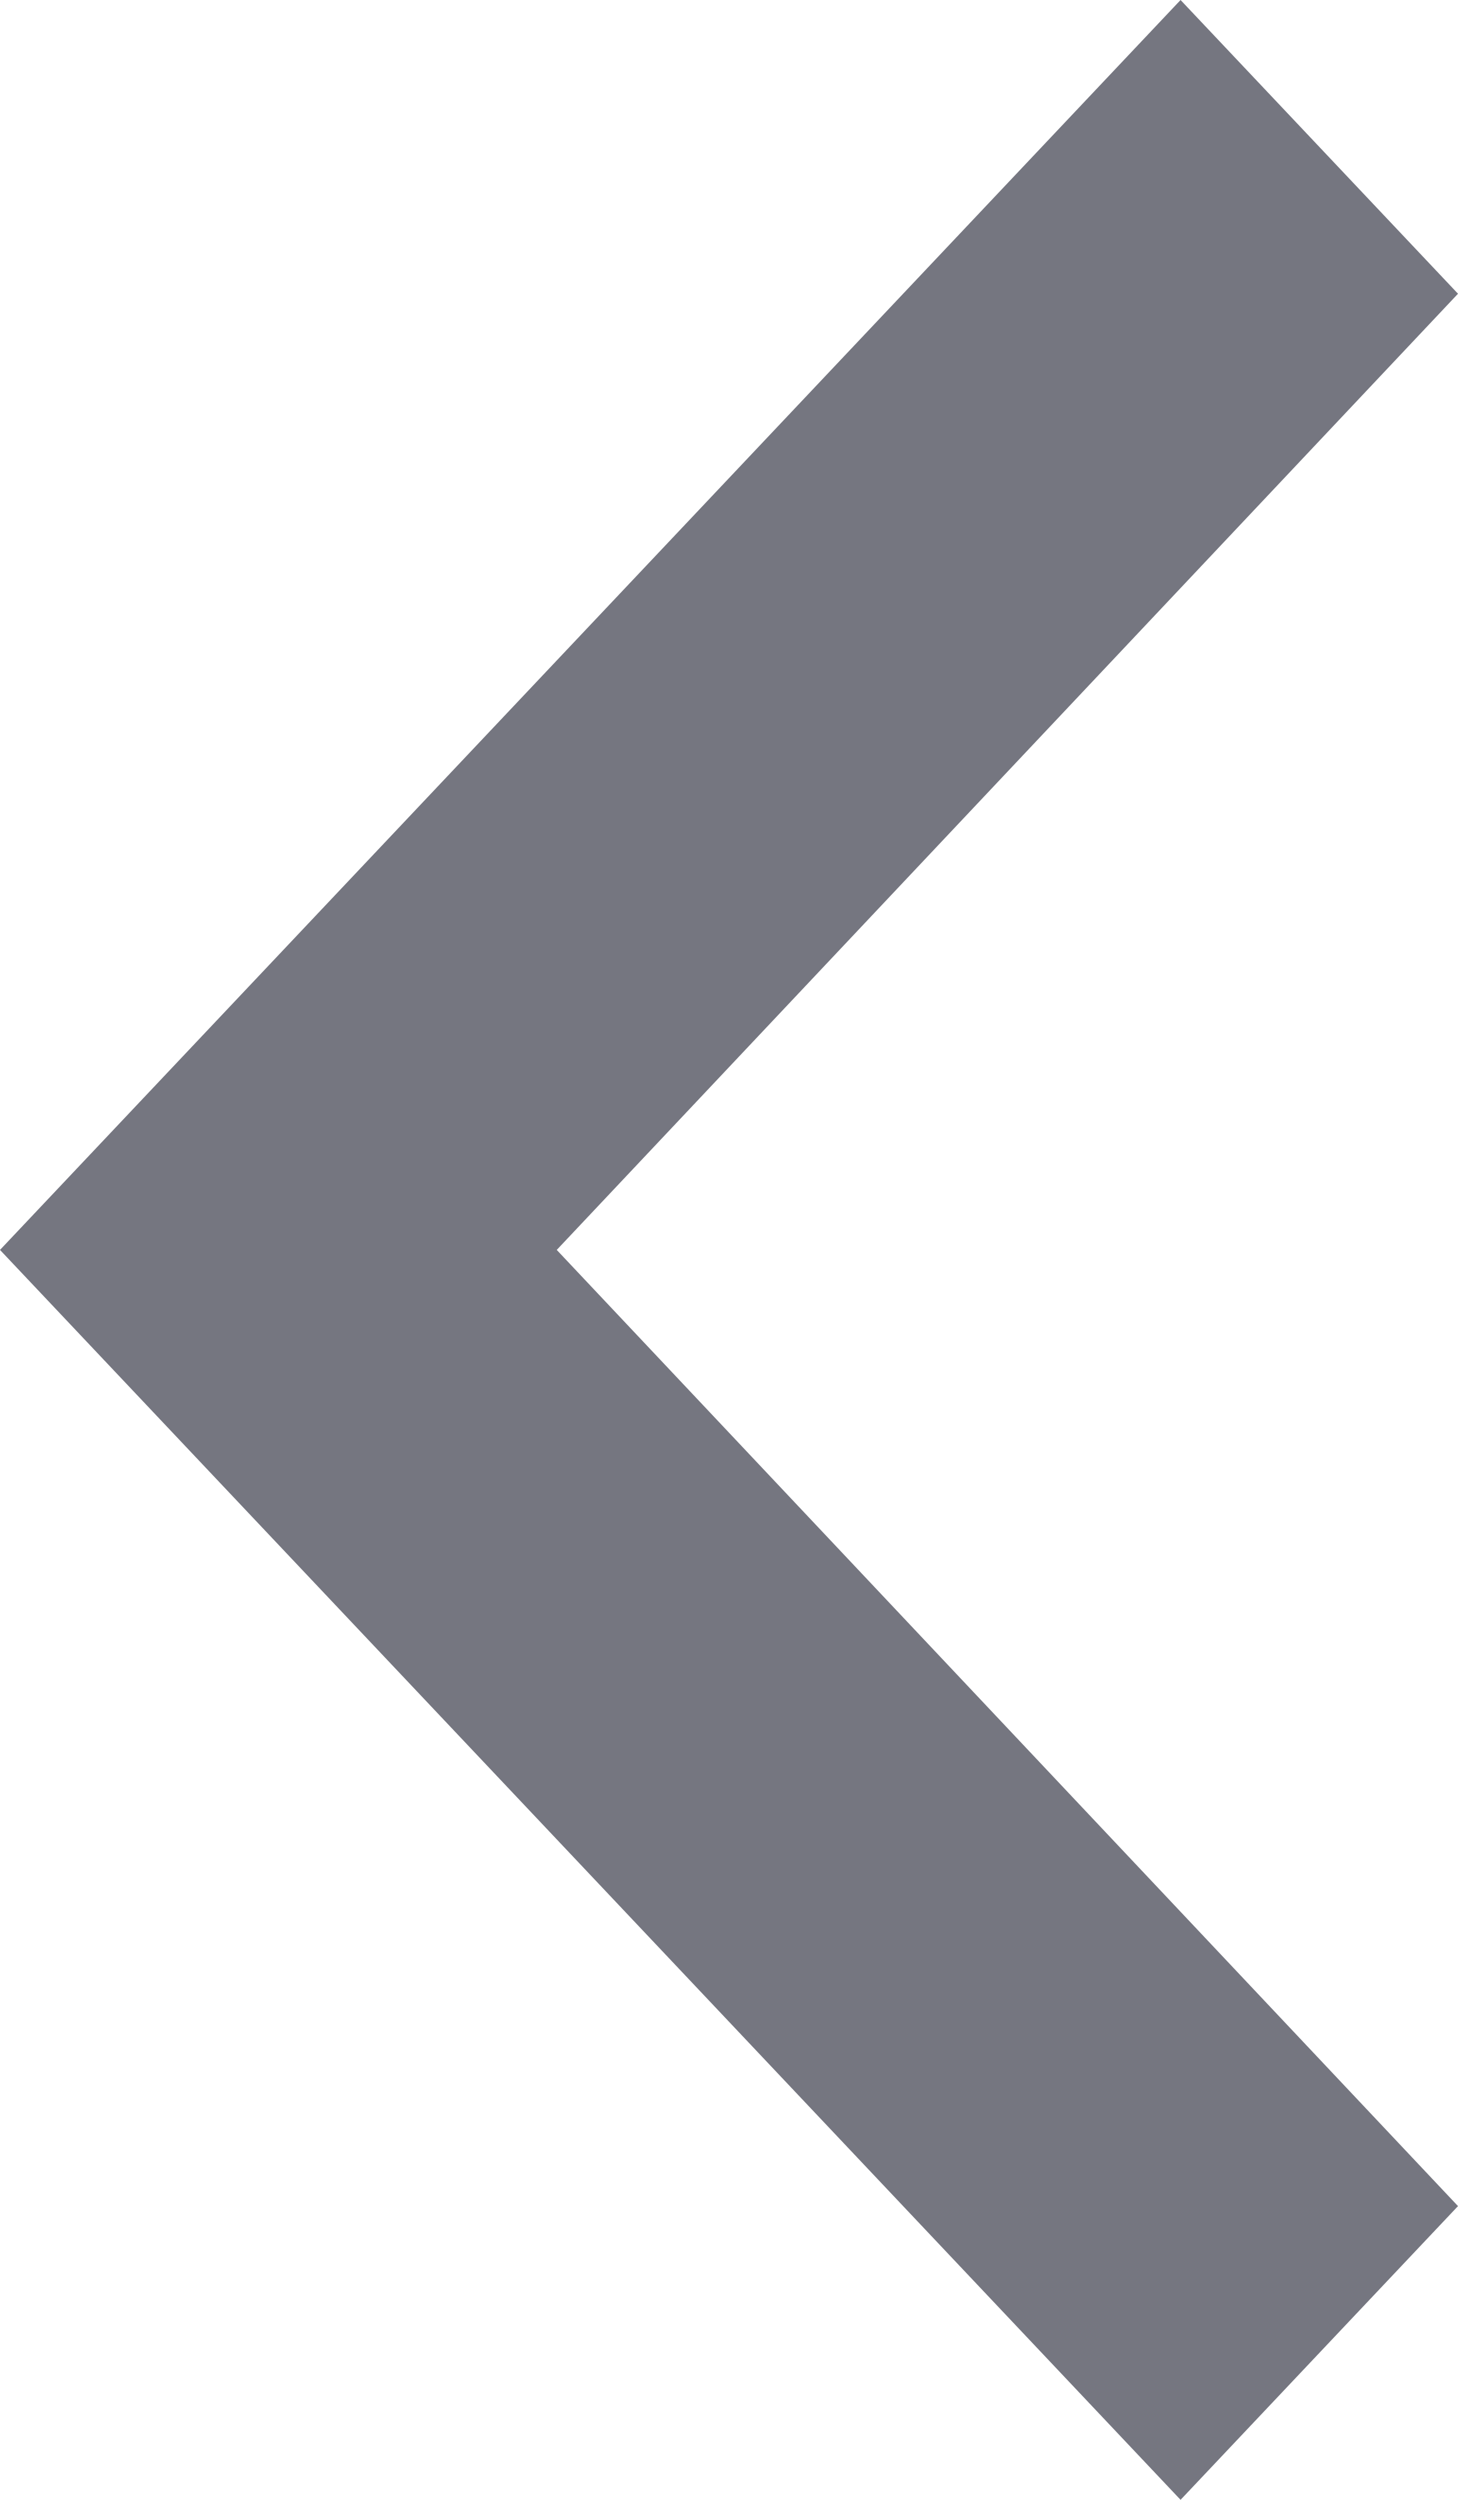 <svg width="7" height="12" viewBox="0 0 7 12" fill="none" xmlns="http://www.w3.org/2000/svg">
<path fill-rule="evenodd" clip-rule="evenodd" d="M5.668 12L7 10.59L2.673 6L7 1.41L5.668 1.07012e-06L-5.24537e-07 6L5.668 12Z" fill="#757680"/>
</svg>
